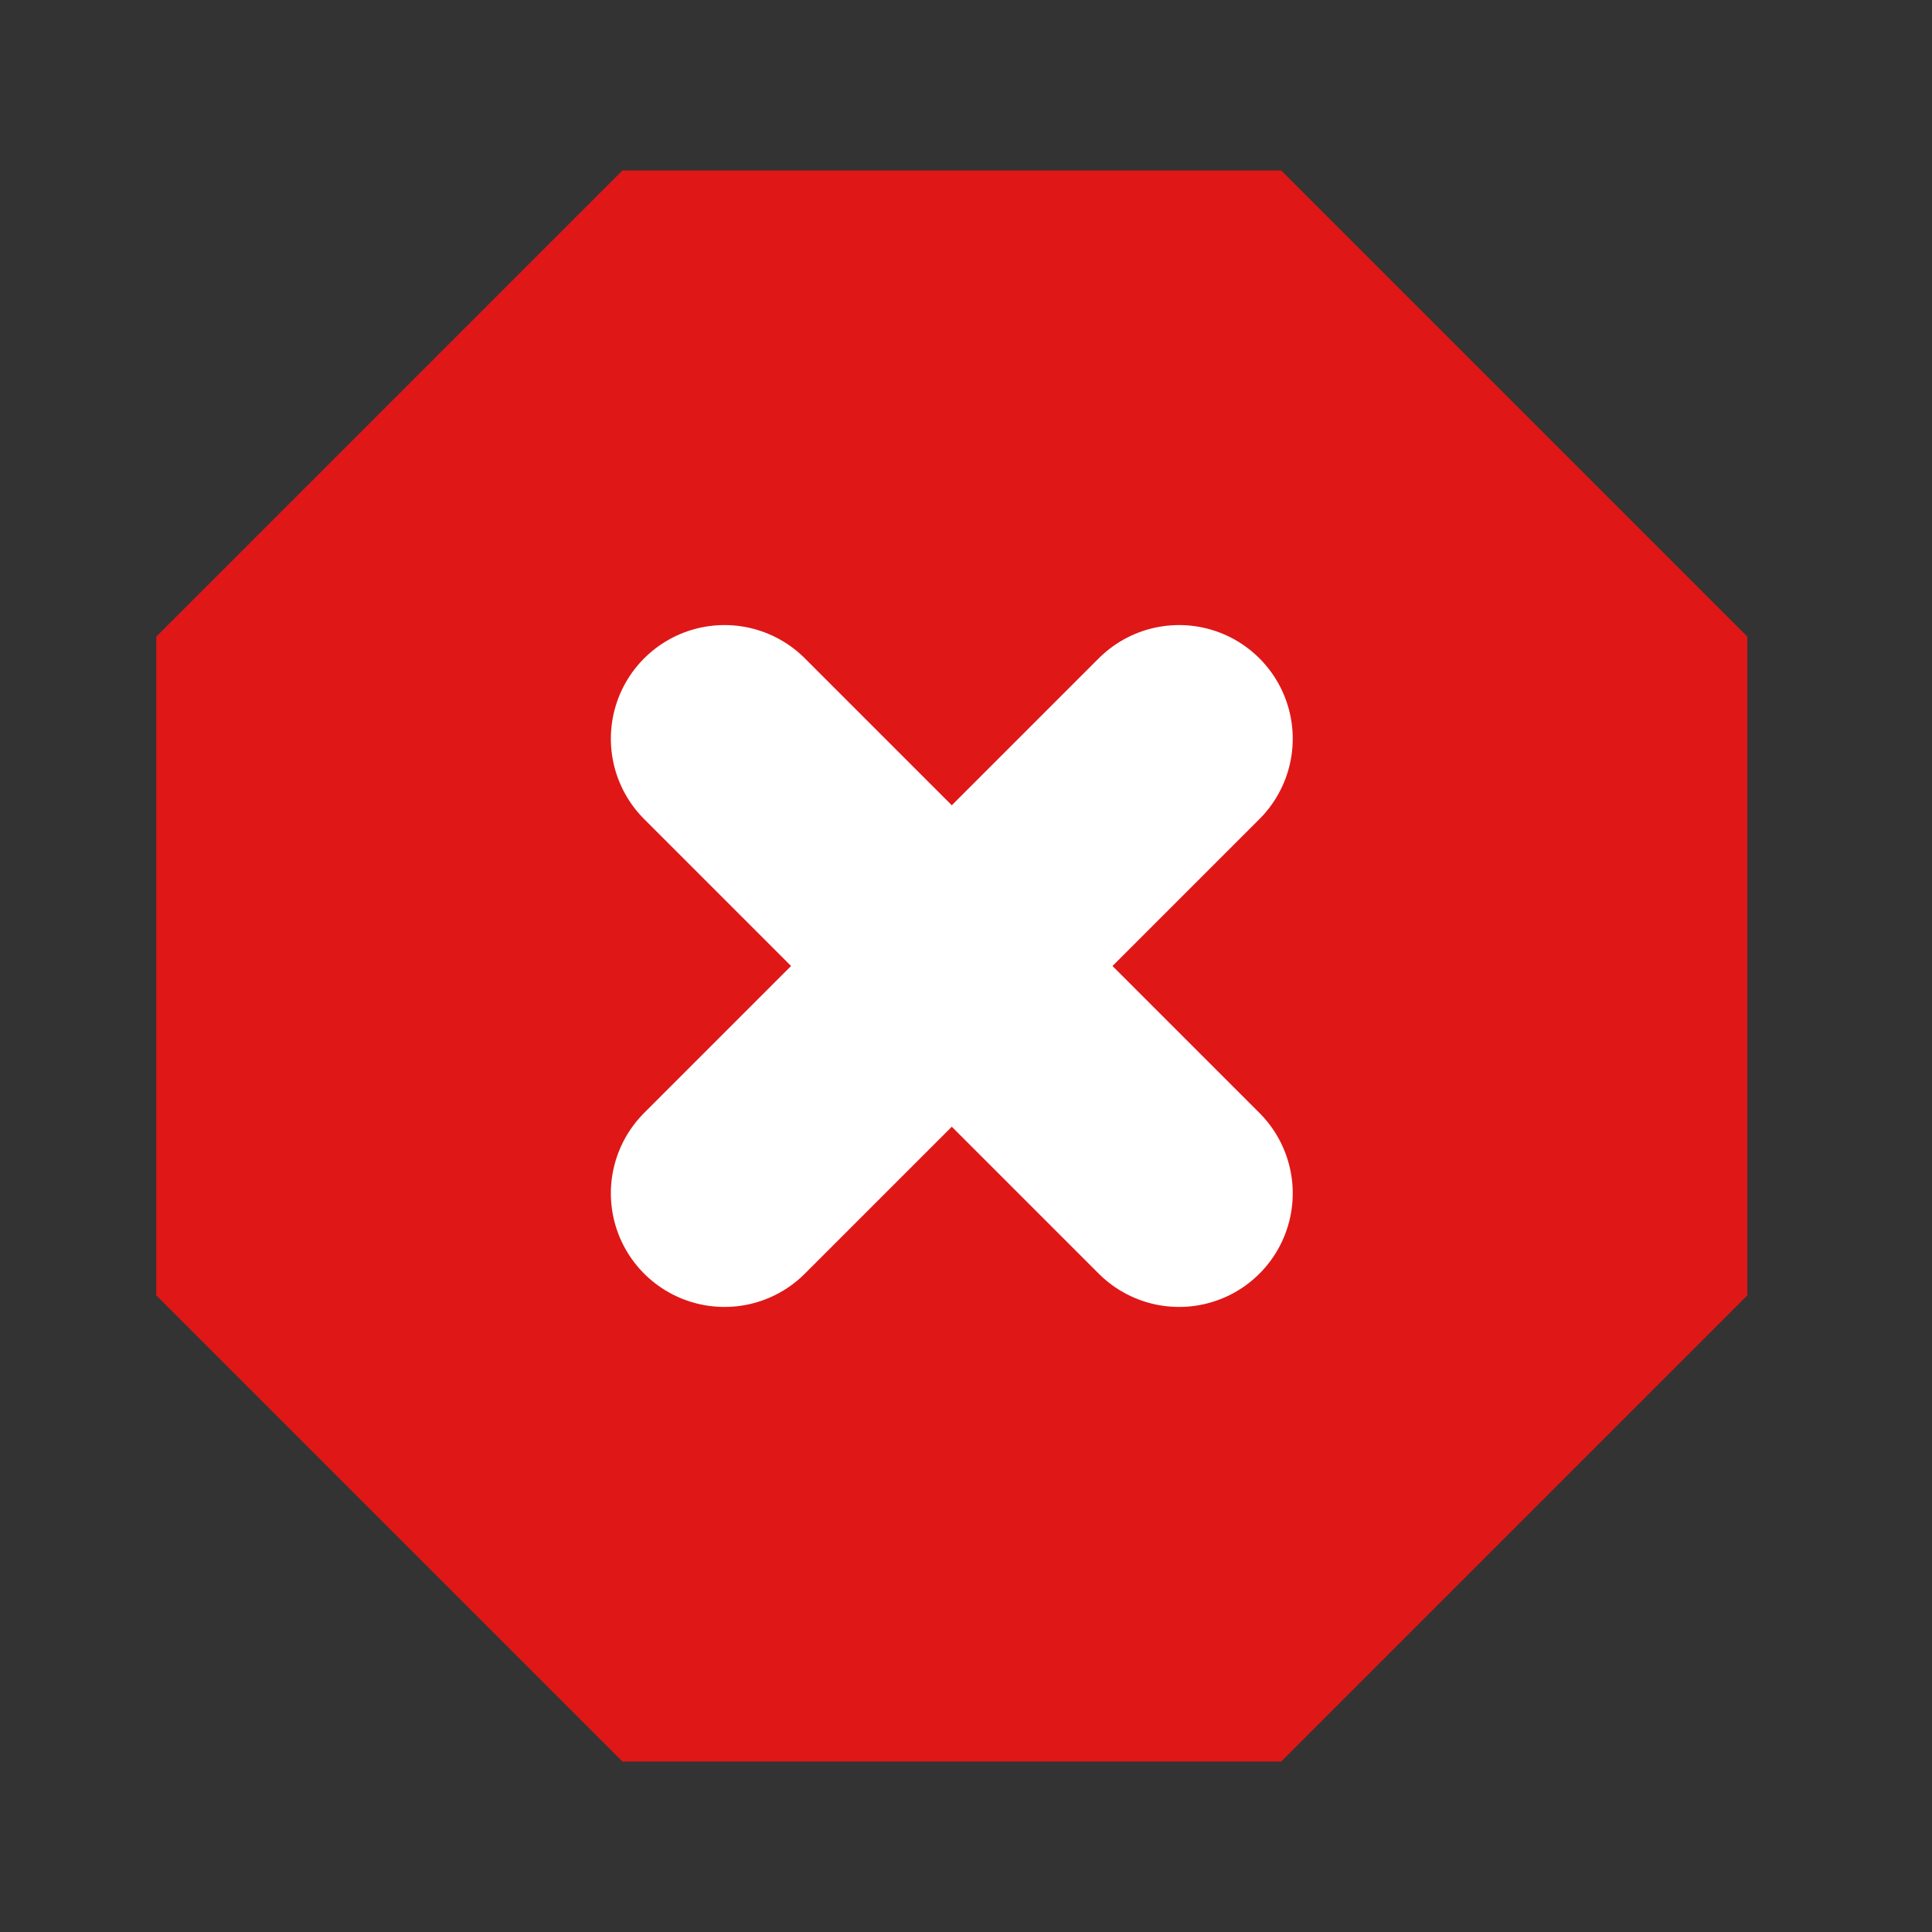 <svg width="17" height="17" viewBox="0 0 17 17" fill="none" xmlns="http://www.w3.org/2000/svg">
<rect x="0" y="0" width="17" height="17" fill="#333333" stroke="none"/>
<g clip-path="url(#clip0_8636_6858)">
<path d="M5.477 1.5H11.273L15.375 5.602V11.398L11.273 15.5H5.477L1.375 11.398V5.602L5.477 1.5Z" fill="#E01717"/>
<path d="M10.375 6.5L6.375 10.5" stroke="white" stroke-width="2" stroke-linecap="round" stroke-linejoin="round"/>
<path d="M6.375 6.5L10.375 10.5" stroke="white" stroke-width="2" stroke-linecap="round" stroke-linejoin="round"/>
</g>
<defs>
<clipPath id="clip0_8636_6858">
<rect width="16" height="16" fill="white" transform="translate(0.375 0.5)"/>
</clipPath>
</defs>
</svg>
